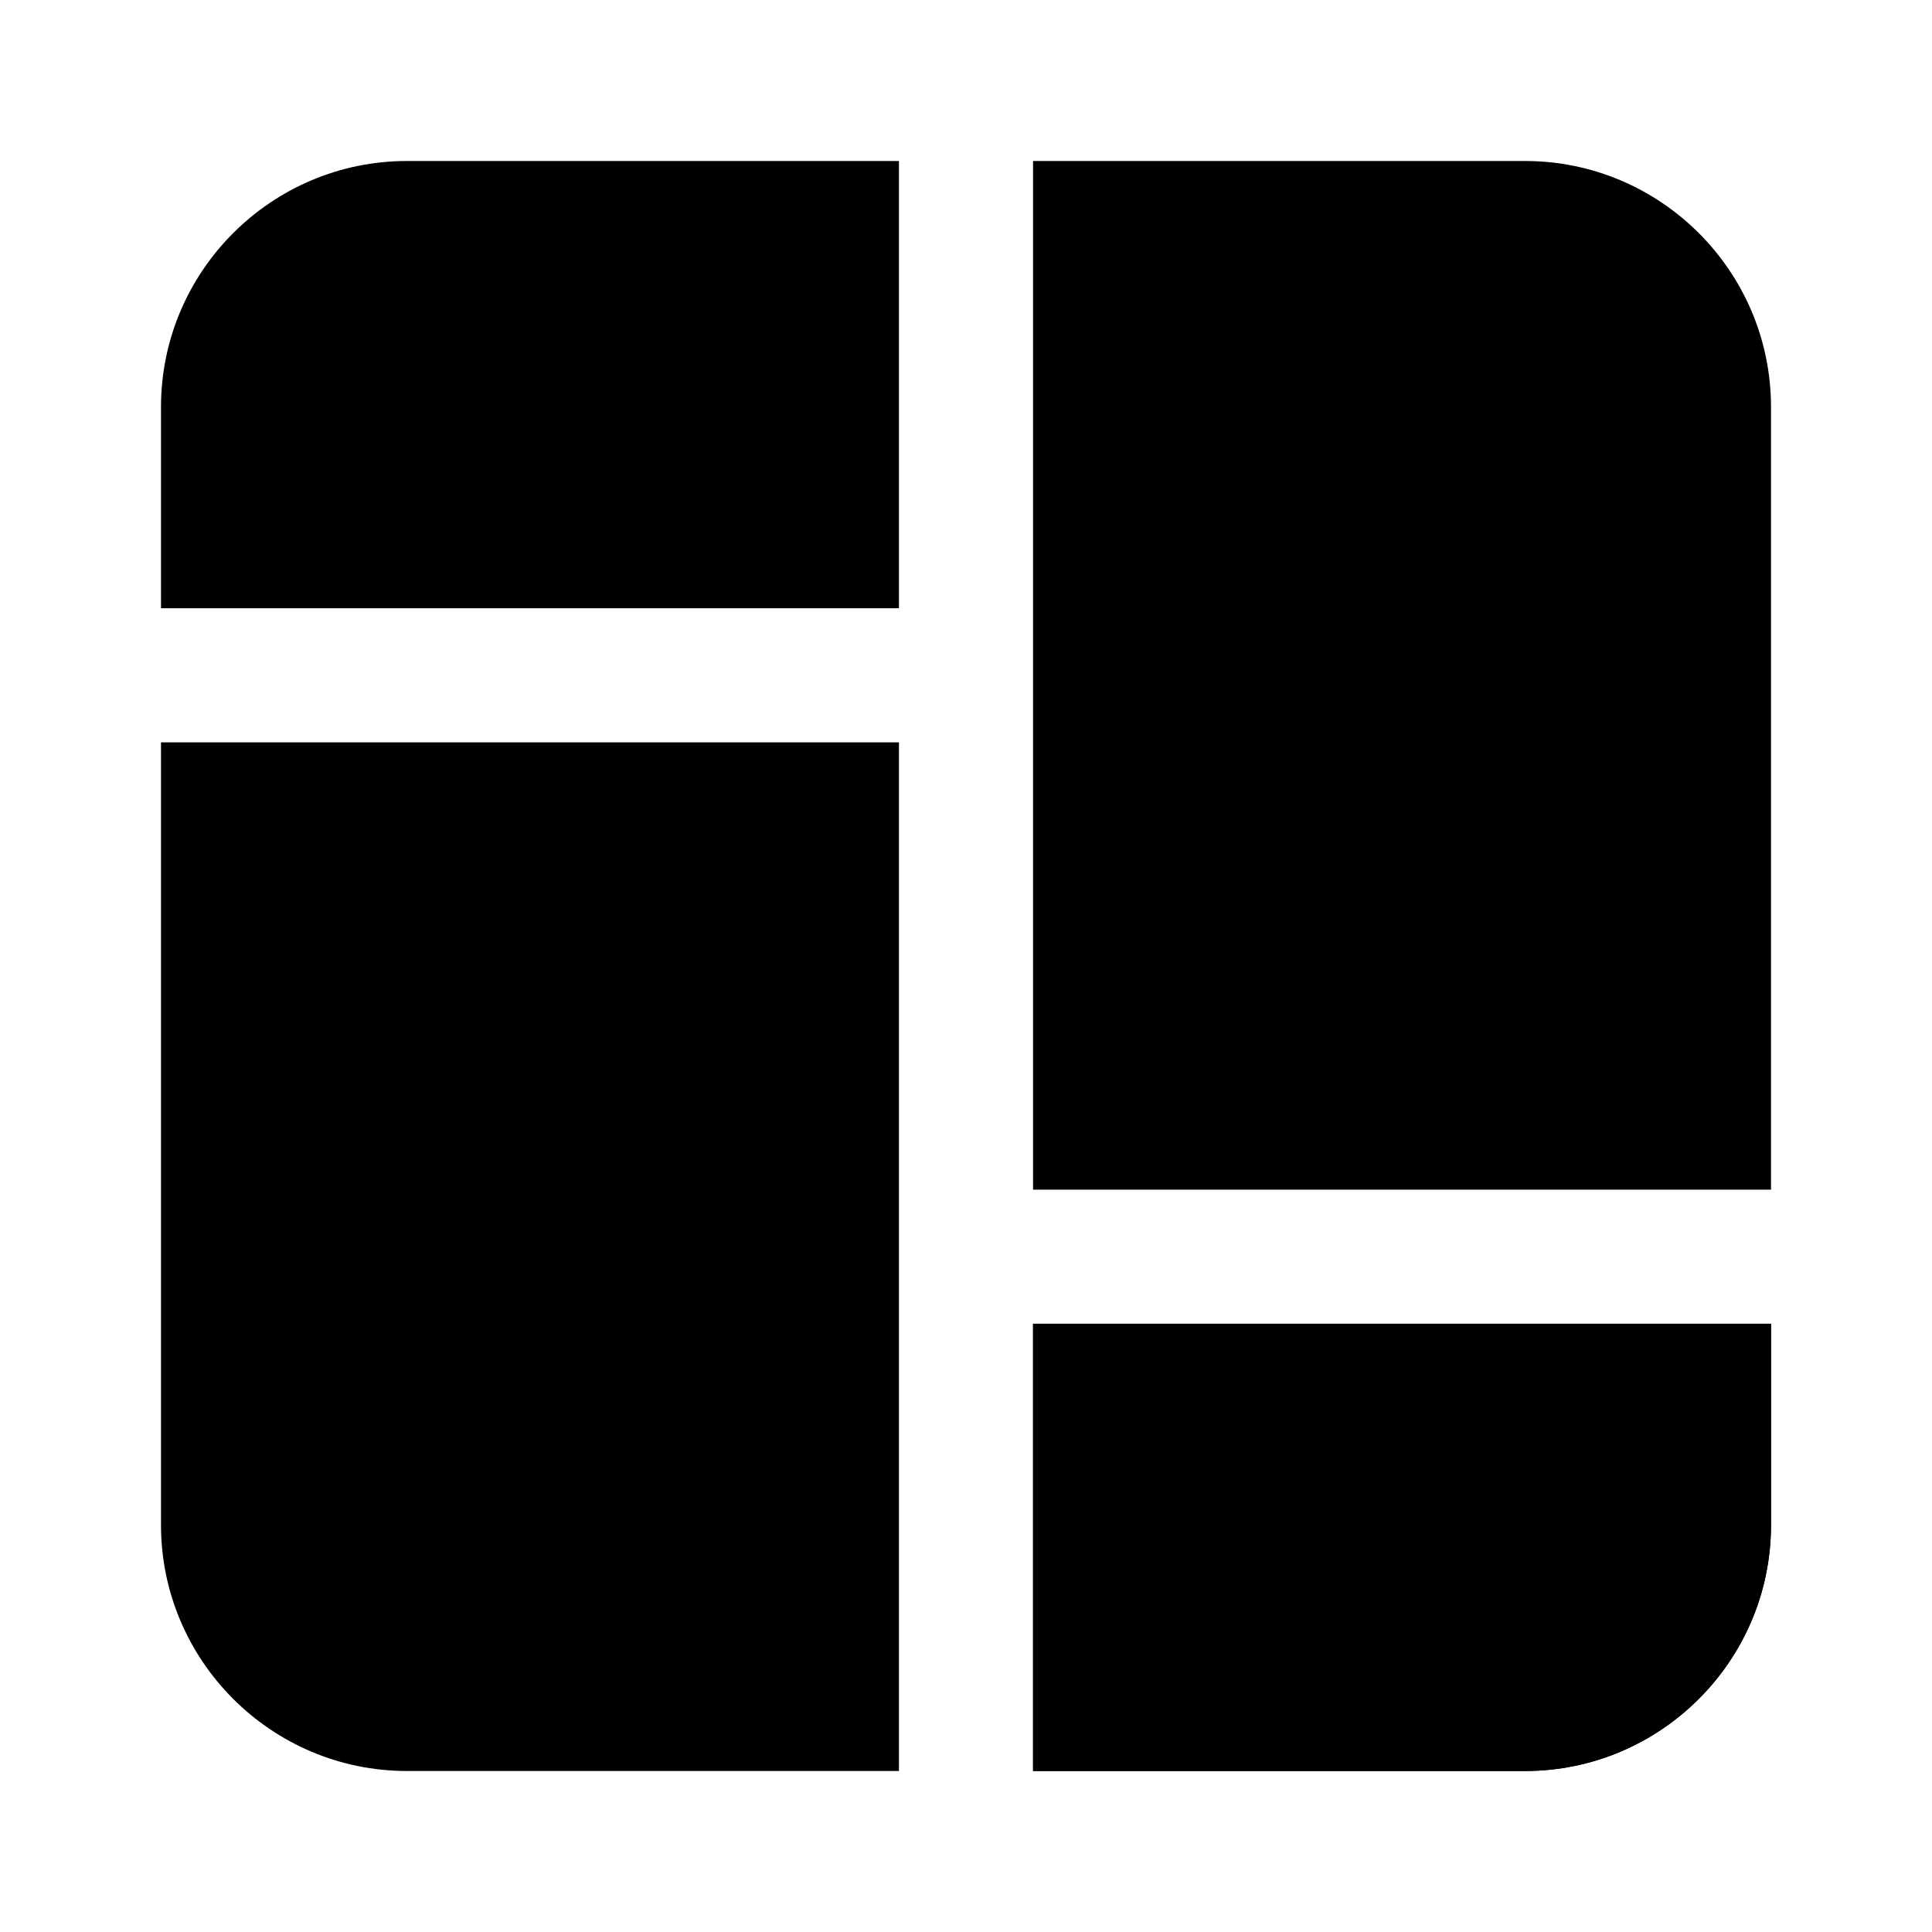 <svg width="24" height="24" viewBox="0 0 24 24" fill="none" xmlns="http://www.w3.org/2000/svg">
  <path
    d="M12.833 14.778H22V5.056C22 3.371 20.629 2 18.944 2H12.833V14.778ZM11.167 7.556V2H5.056C3.371 2 2 3.371 2 5.056V7.556H11.167ZM11.167 9.222H2V18.944C2 20.629 3.371 22 5.056 22H11.167V9.222ZM12.833 16.444V22H18.944C20.629 22 22 20.629 22 18.944V16.444H12.833Z"
    fill="currentColor" />
  <path d="M12.833 22V16.444H22V18.944C22 20.629 20.629 22 18.944 22H12.833Z" fill="currentColor" />
</svg>